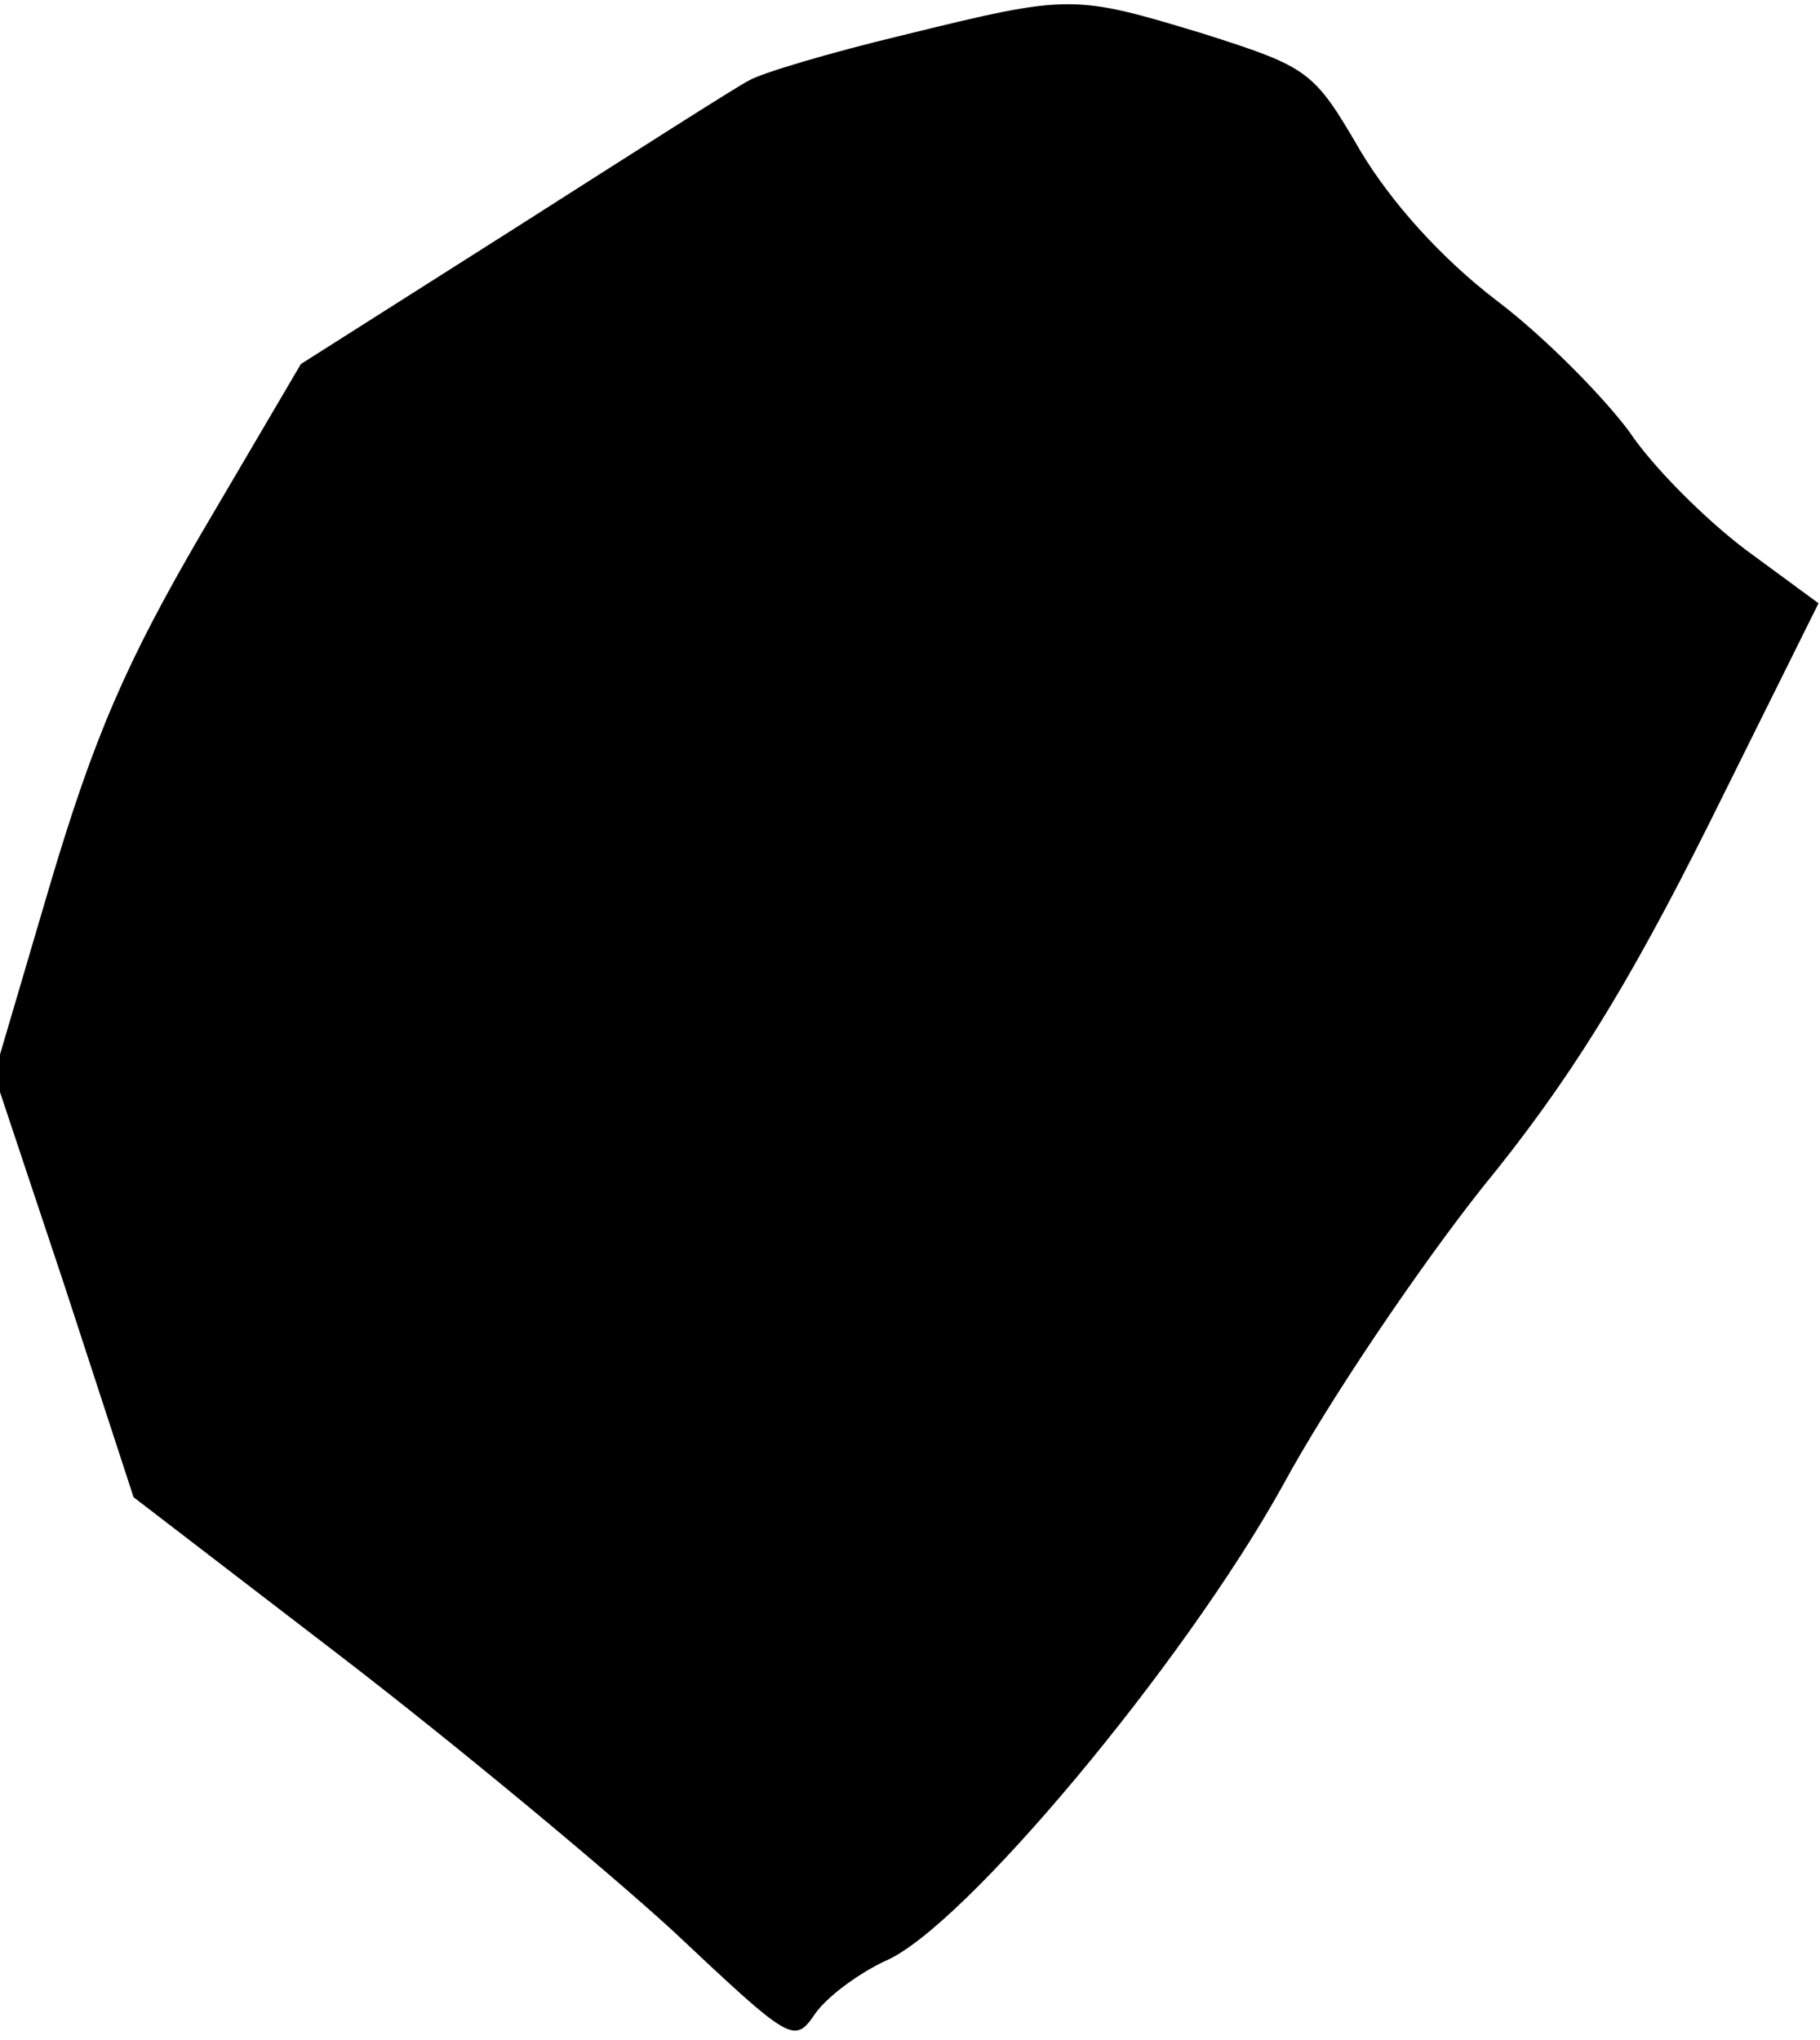 <?xml version="1.0" standalone="no"?>
<!DOCTYPE svg PUBLIC "-//W3C//DTD SVG 20010904//EN"
 "http://www.w3.org/TR/2001/REC-SVG-20010904/DTD/svg10.dtd">
<svg version="1.0" xmlns="http://www.w3.org/2000/svg"
 width="124pt" height="139pt" viewBox="0 0 124 139"
 preserveAspectRatio="xMidYMid meet">
<g transform="translate(0,139) scale(0.1,-0.1)"
fill="#000000" stroke="none">
<path fill="#000000" stroke="none" d="M615 1366 c-50 -12 -97 -26 -105 -31
-8 -4 -80 -50 -160 -101 l-145 -92 -67 -114 c-52 -89 -74 -140 -104 -241 l-38
-129 48 -144 47 -144 142 -109 c78 -60 179 -144 225 -186 82 -77 83 -78 98
-56 9 12 30 27 47 35 53 22 204 203 271 324 32 59 94 150 136 203 58 71 98
135 154 247 l75 151 -49 36 c-28 21 -64 57 -80 81 -17 23 -57 64 -90 89 -38
29 -72 67 -93 102 -32 55 -35 57 -107 80 -89 27 -91 27 -205 -1z"/>
</g>
</svg>
